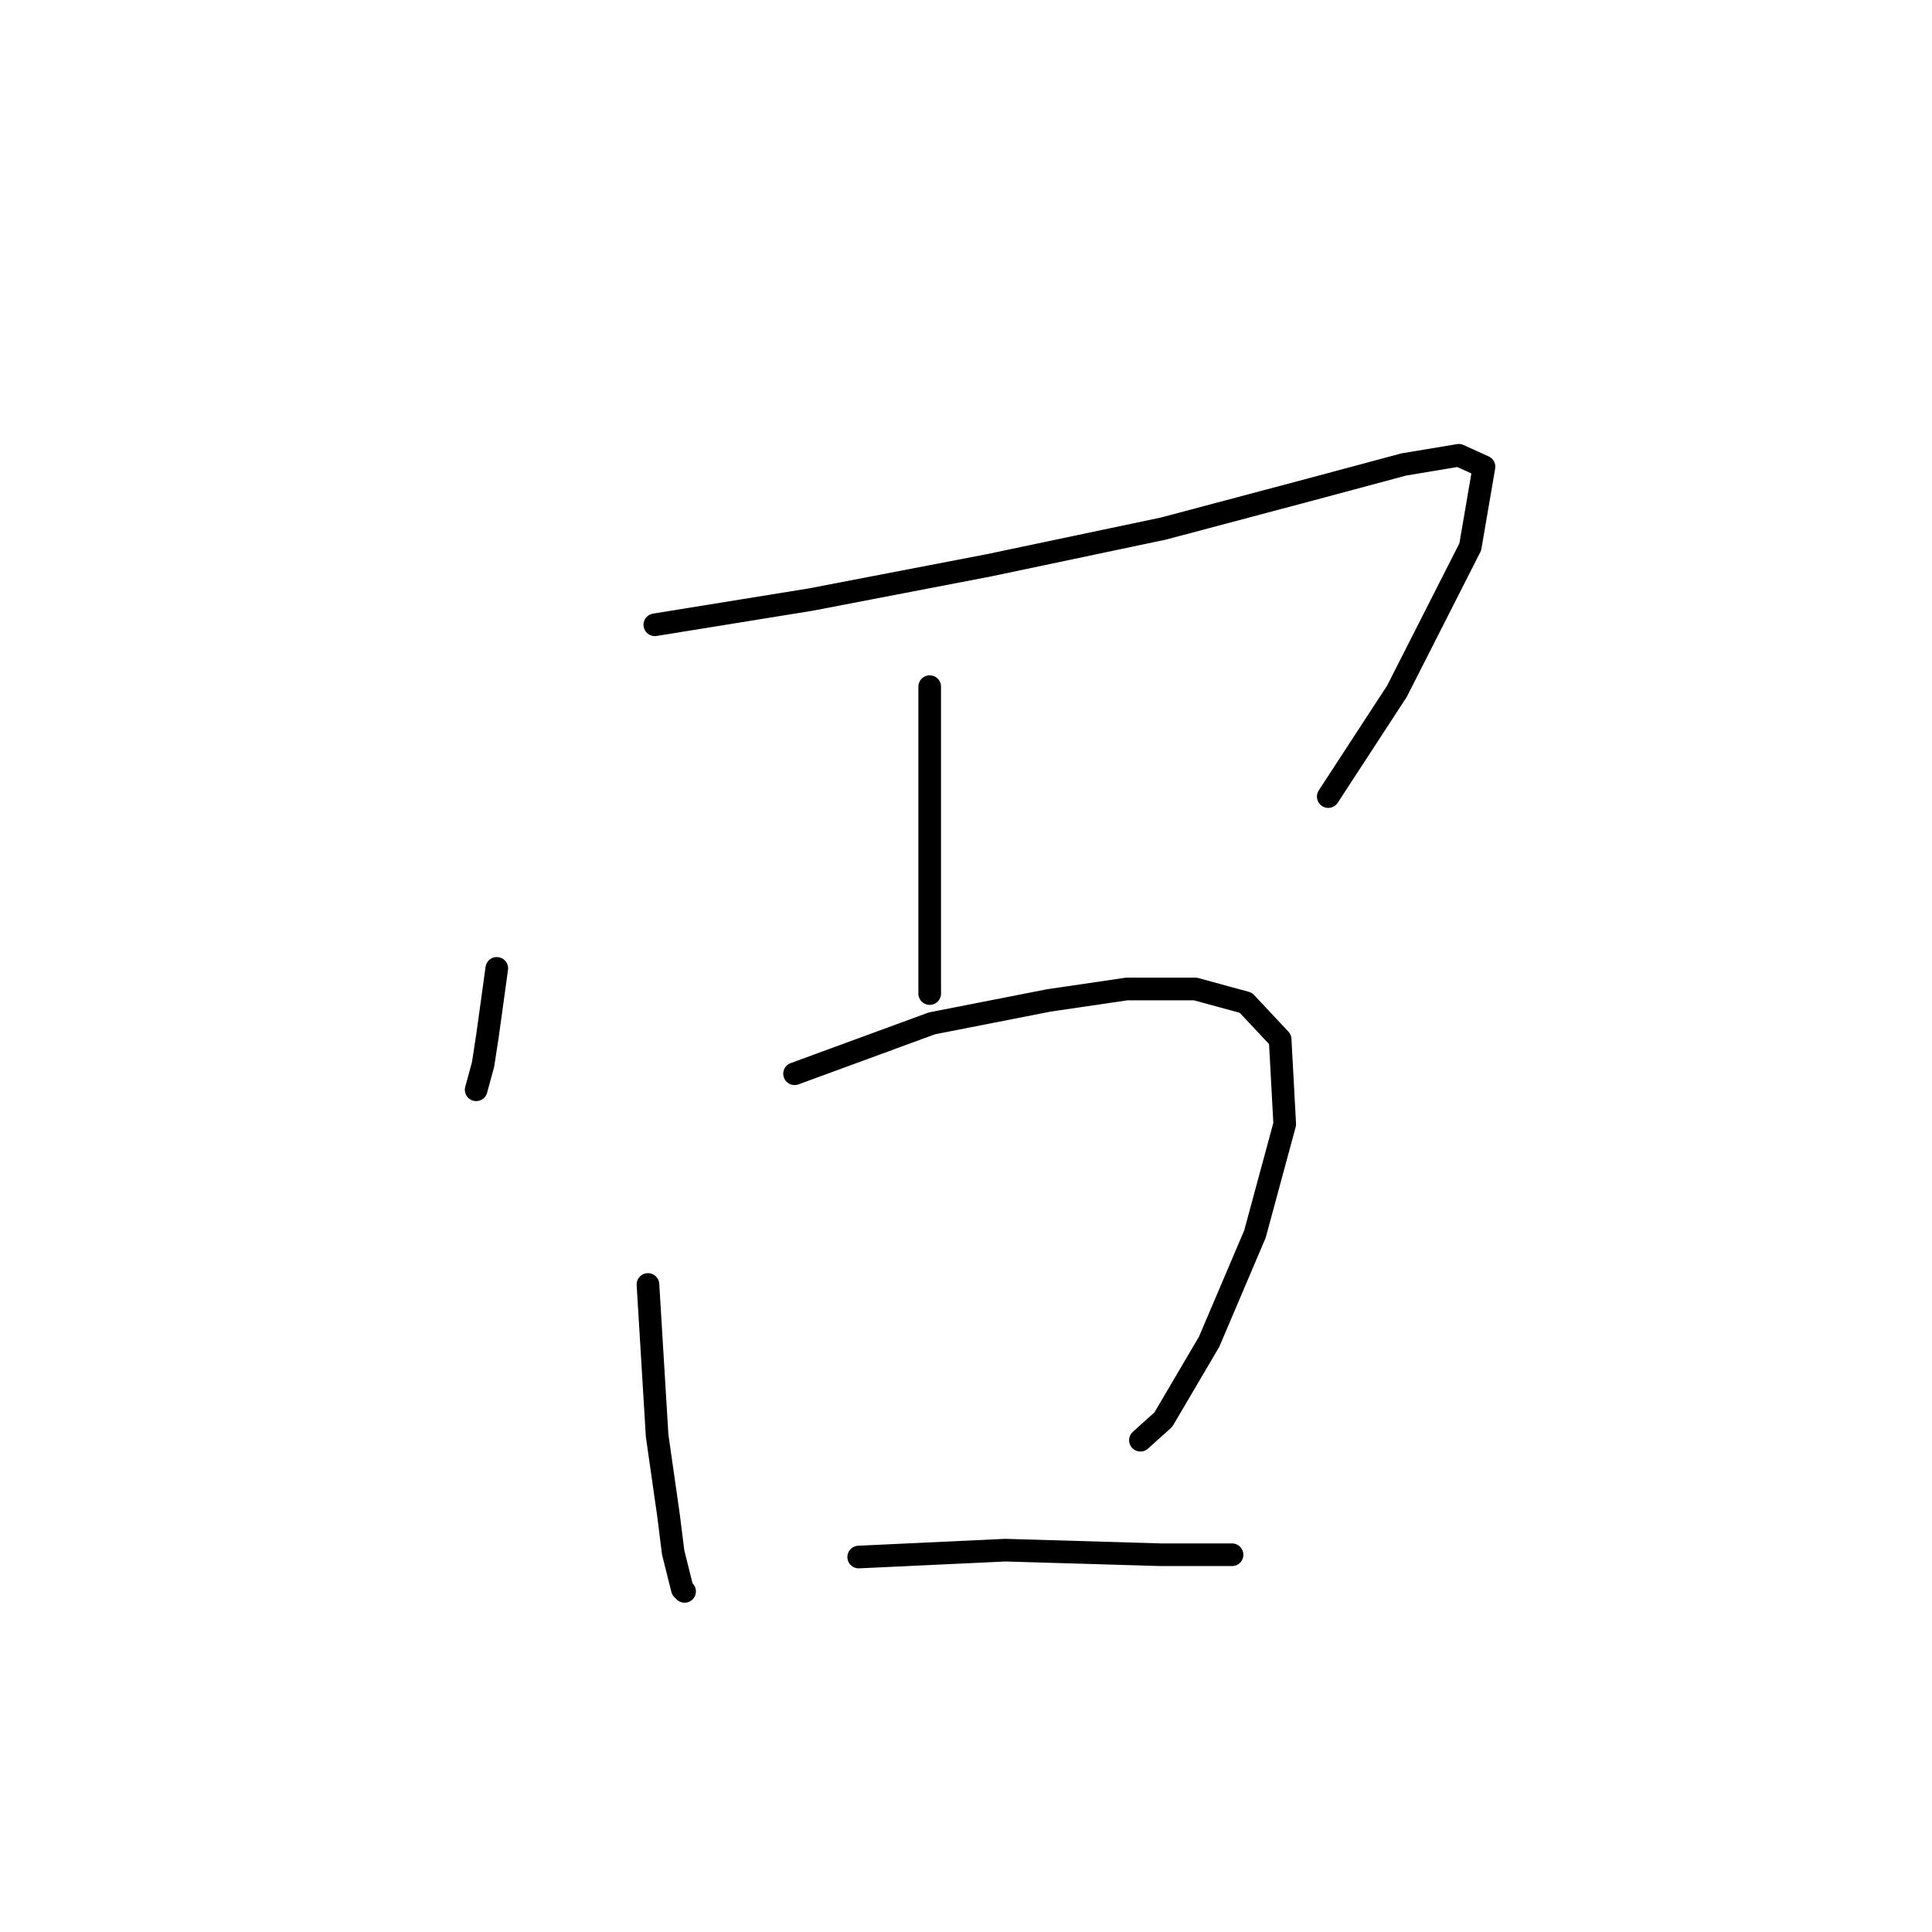 <?xml version="1.0" standalone="no"?>
    <svg width="256" height="256" xmlns="http://www.w3.org/2000/svg" version="1.1">
    <polyline stroke="black" stroke-width="3" stroke-linecap="round" fill="transparent" stroke-linejoin="round" points="65.827 128.314 64.613 137.116 64.006 141.062 63.095 144.4 63.095 144.4 " />
        <polyline stroke="black" stroke-width="3" stroke-linecap="round" fill="transparent" stroke-linejoin="round" points="86.769 82.788 107.407 79.45 131.081 74.897 154.147 70.041 173.572 64.881 186.015 61.543 193.3 60.329 196.638 61.846 194.817 72.469 185.105 91.59 176 105.551 176 105.551 " />
        <polyline stroke="black" stroke-width="3" stroke-linecap="round" fill="transparent" stroke-linejoin="round" points="123.19 90.983 123.19 115.567 123.19 131.653 123.19 131.653 " />
        <polyline stroke="black" stroke-width="3" stroke-linecap="round" fill="transparent" stroke-linejoin="round" points="85.858 170.198 87.072 190.23 88.59 200.852 89.197 205.708 90.411 210.565 90.714 210.868 90.714 210.868 " />
        <polyline stroke="black" stroke-width="3" stroke-linecap="round" fill="transparent" stroke-linejoin="round" points="105.283 142.276 123.493 135.598 138.972 132.563 149.291 131.046 158.396 131.046 165.074 132.867 169.626 137.723 170.233 148.953 166.288 163.521 160.217 177.786 154.147 188.105 151.112 190.837 151.112 190.837 " />
        <polyline stroke="black" stroke-width="3" stroke-linecap="round" fill="transparent" stroke-linejoin="round" points="113.781 206.316 133.205 205.405 153.844 206.012 163.253 206.012 163.253 206.012 " />
        </svg>